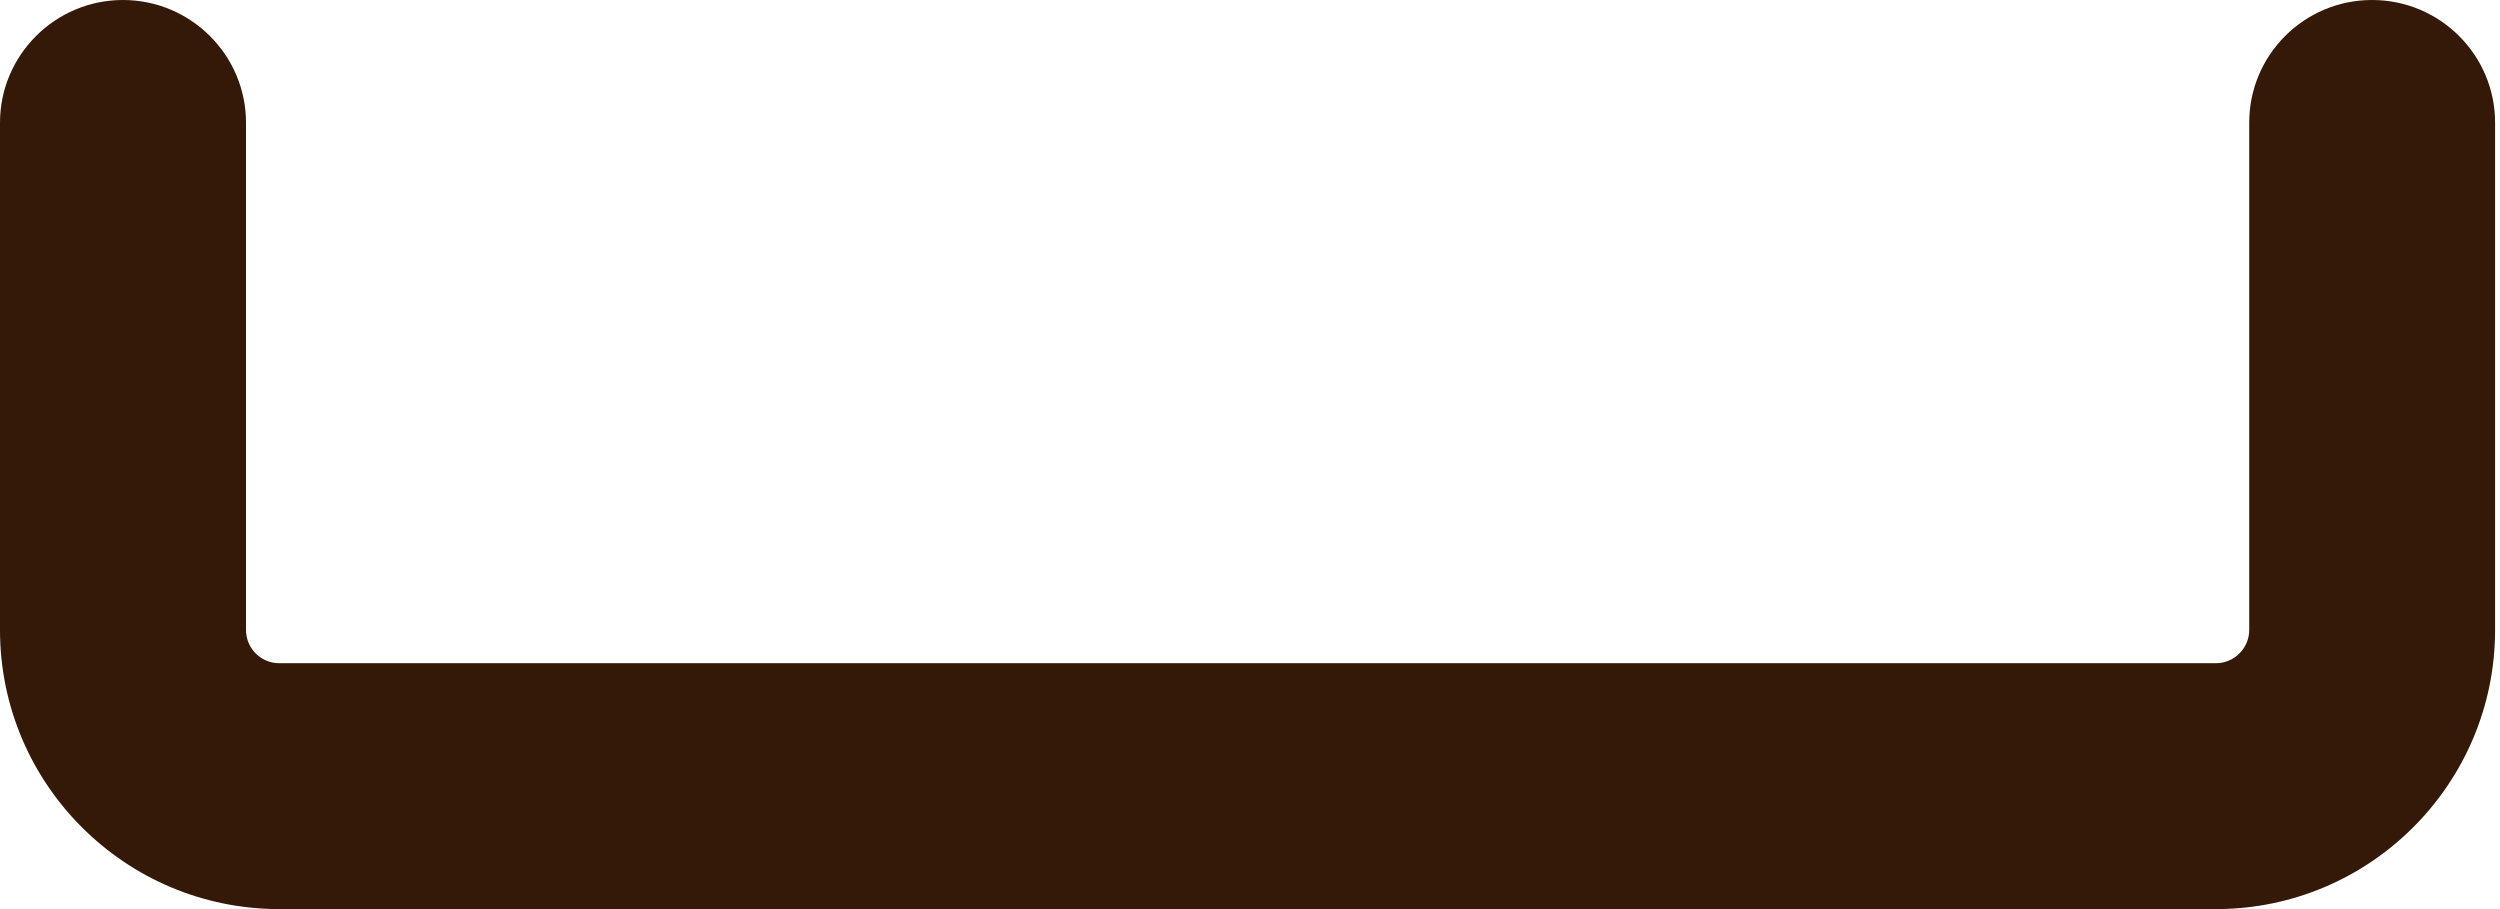 <svg width="55" height="20" viewBox="0 0 55 20" fill="none" xmlns="http://www.w3.org/2000/svg">
<path d="M48.751 20H6.144C2.756 20 0 17.248 0 13.859V2.699C0 1.21 1.217 0 2.703 0C4.195 0 5.412 1.21 5.412 2.699V13.859C5.412 14.262 5.738 14.591 6.144 14.591H48.751C49.151 14.591 49.483 14.262 49.483 13.859V2.699C49.483 1.21 50.69 0 52.186 0C53.679 0 54.892 1.21 54.892 2.699V13.859C54.892 17.248 52.136 20 48.751 20Z" fill="#341808"/>
</svg>
